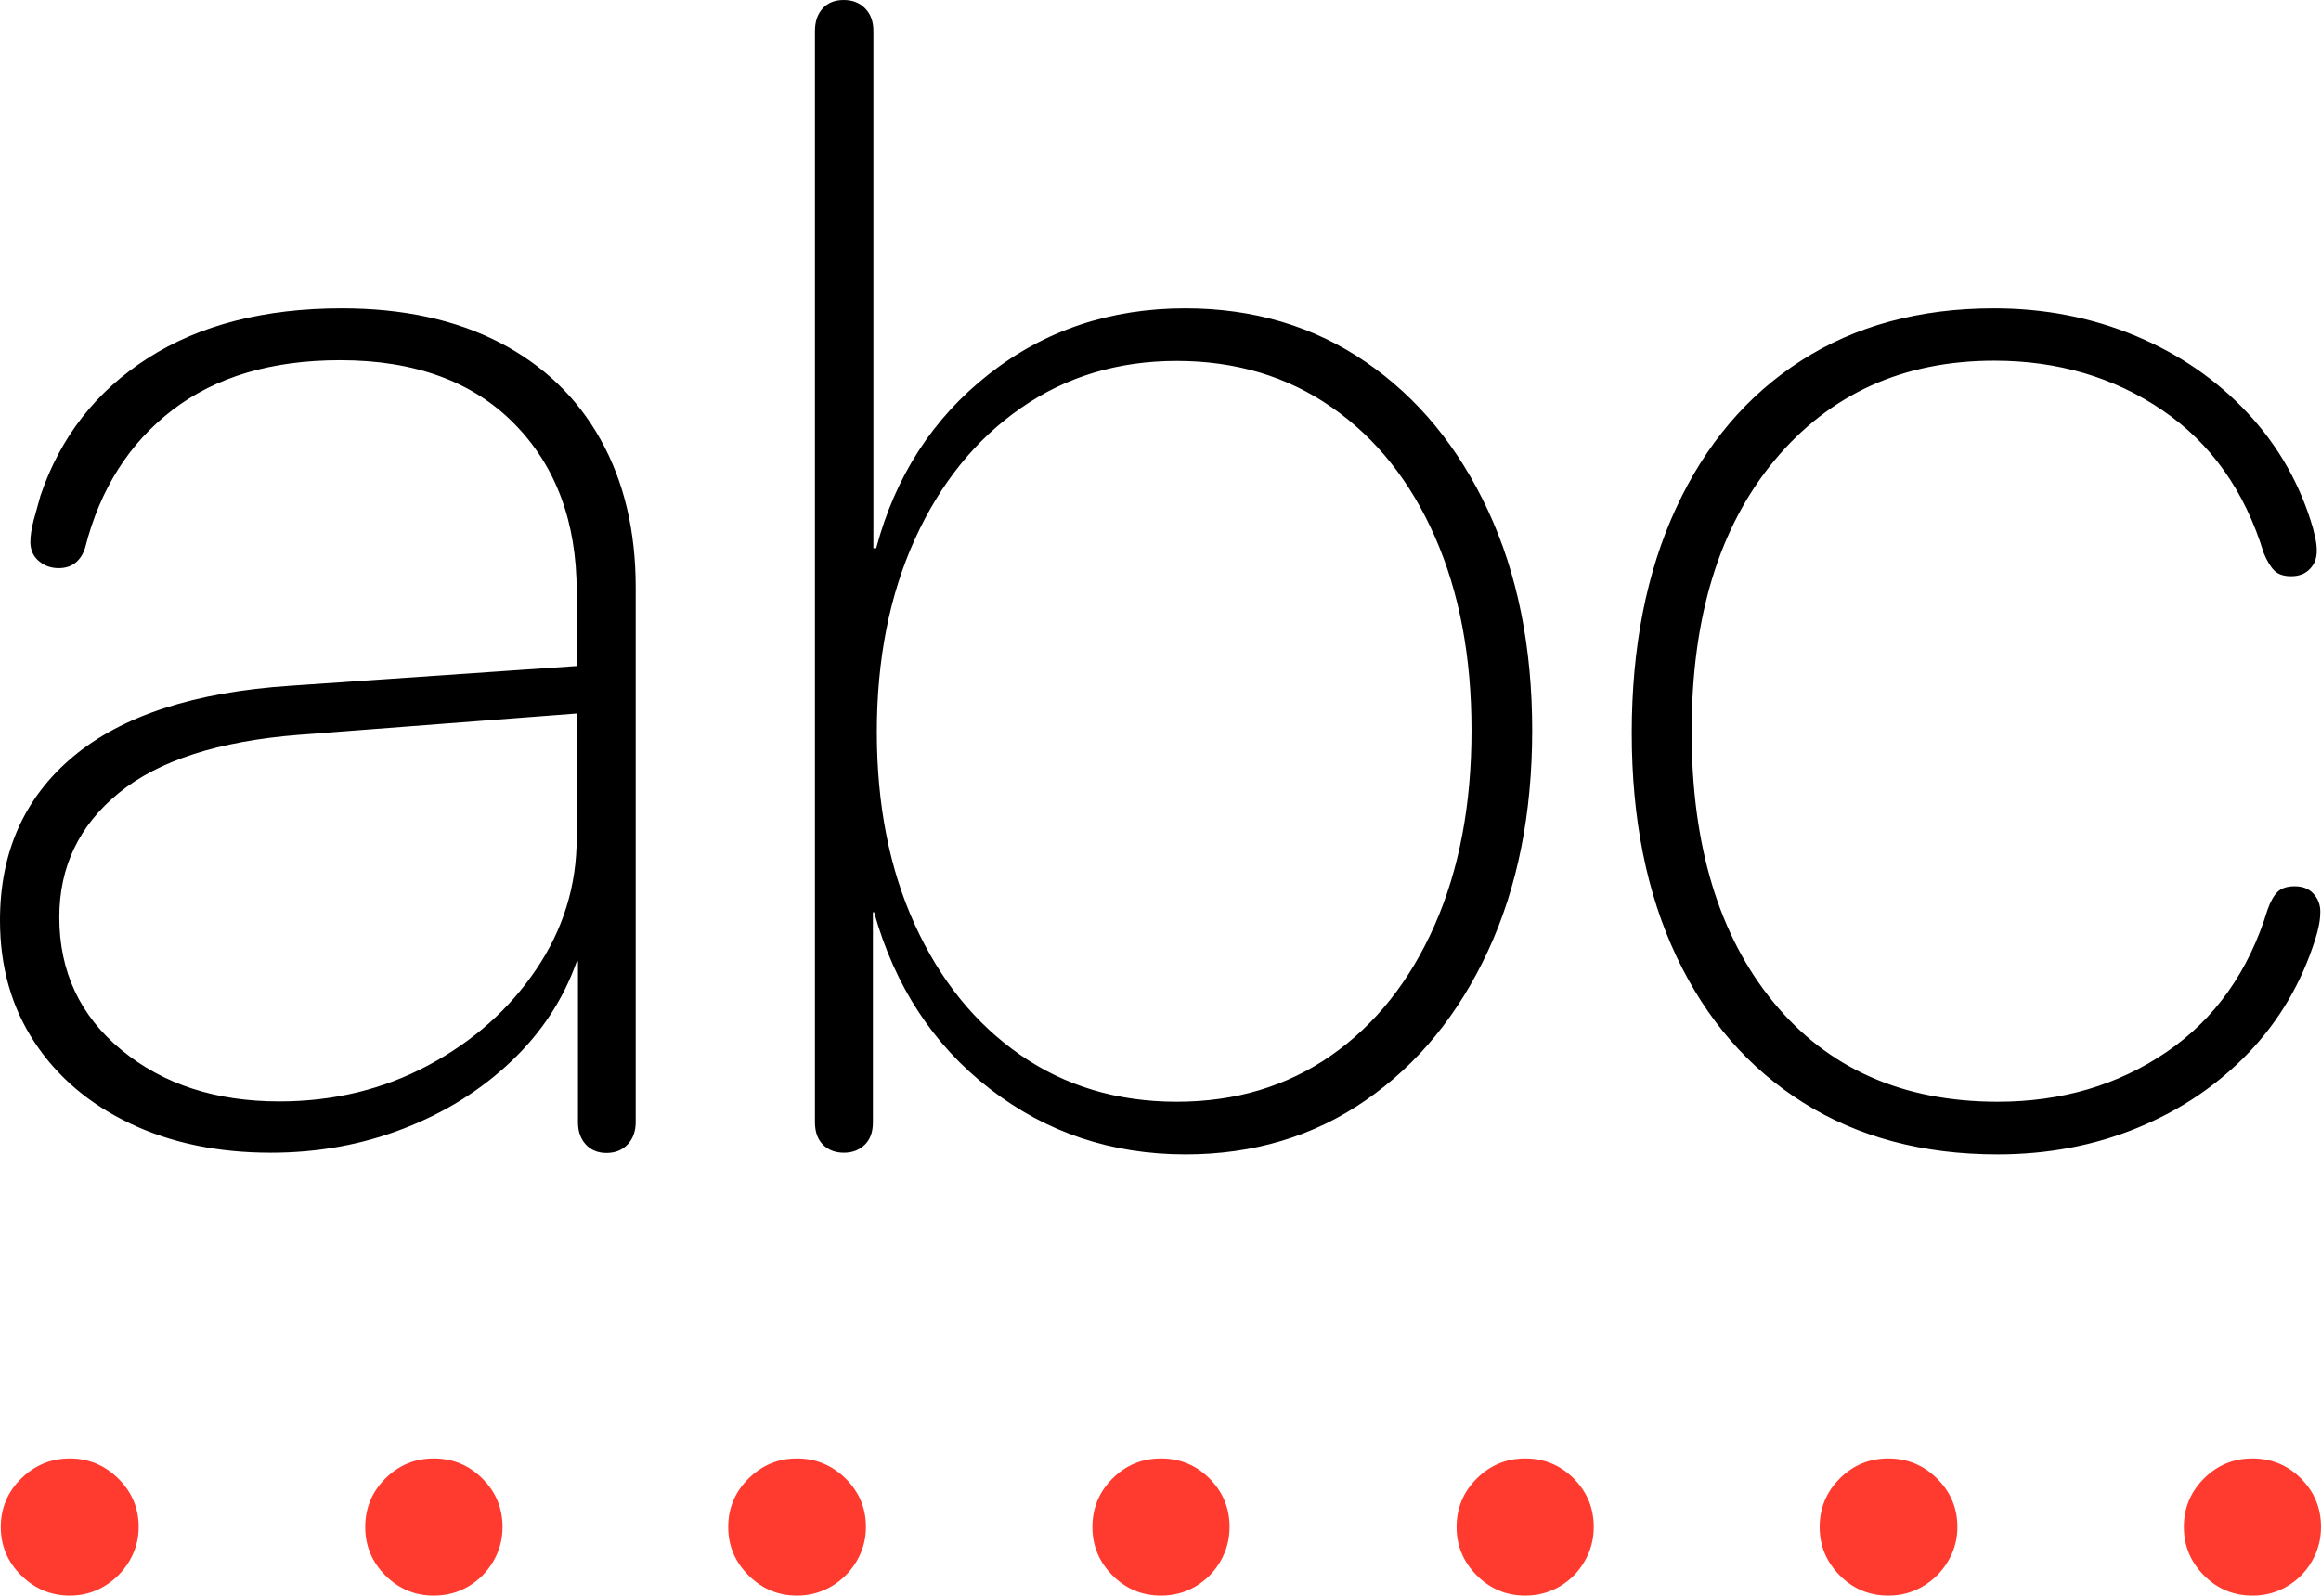 <?xml version="1.0" encoding="UTF-8"?>
<!--Generator: Apple Native CoreSVG 175-->
<!DOCTYPE svg
PUBLIC "-//W3C//DTD SVG 1.1//EN"
       "http://www.w3.org/Graphics/SVG/1.1/DTD/svg11.dtd">
<svg version="1.1" xmlns="http://www.w3.org/2000/svg" xmlns:xlink="http://www.w3.org/1999/xlink" width="28.953" height="19.912">
 <g>
  <rect height="19.912" opacity="0" width="28.953" x="0" y="0"/>
  <path d="M0.872 19.903Q1.106 19.903 1.299 19.787Q1.493 19.672 1.612 19.475Q1.73 19.278 1.73 19.047Q1.73 18.693 1.475 18.442Q1.22 18.192 0.872 18.192Q0.52 18.192 0.265 18.442Q0.01 18.693 0.01 19.047Q0.01 19.399 0.265 19.651Q0.52 19.903 0.872 19.903ZM5.411 19.903Q5.652 19.903 5.845 19.787Q6.038 19.672 6.154 19.475Q6.269 19.278 6.269 19.047Q6.269 18.693 6.017 18.442Q5.766 18.192 5.411 18.192Q5.059 18.192 4.807 18.442Q4.556 18.693 4.556 19.047Q4.556 19.399 4.807 19.651Q5.059 19.903 5.411 19.903ZM9.94 19.903Q10.178 19.903 10.373 19.787Q10.567 19.672 10.685 19.475Q10.802 19.278 10.802 19.047Q10.802 18.693 10.548 18.442Q10.294 18.192 9.94 18.192Q9.592 18.192 9.338 18.442Q9.084 18.693 9.084 19.047Q9.084 19.399 9.338 19.651Q9.592 19.903 9.94 19.903ZM14.483 19.903Q14.721 19.903 14.915 19.787Q15.11 19.672 15.224 19.475Q15.338 19.278 15.338 19.047Q15.338 18.693 15.088 18.442Q14.838 18.192 14.483 18.192Q14.128 18.192 13.878 18.442Q13.627 18.693 13.627 19.047Q13.627 19.399 13.878 19.651Q14.128 19.903 14.483 19.903ZM19.026 19.903Q19.264 19.903 19.459 19.787Q19.653 19.672 19.767 19.475Q19.881 19.278 19.881 19.047Q19.881 18.693 19.631 18.442Q19.381 18.192 19.026 18.192Q18.674 18.192 18.422 18.442Q18.17 18.693 18.17 19.047Q18.17 19.399 18.422 19.651Q18.674 19.903 19.026 19.903ZM23.555 19.903Q23.793 19.903 23.987 19.787Q24.182 19.672 24.3 19.475Q24.417 19.278 24.417 19.047Q24.417 18.693 24.163 18.442Q23.91 18.192 23.555 18.192Q23.2 18.192 22.95 18.442Q22.699 18.693 22.699 19.047Q22.699 19.399 22.95 19.651Q23.2 19.903 23.555 19.903ZM28.098 19.903Q28.336 19.903 28.53 19.787Q28.725 19.672 28.839 19.475Q28.953 19.278 28.953 19.047Q28.953 18.693 28.703 18.442Q28.453 18.192 28.098 18.192Q27.743 18.192 27.493 18.442Q27.242 18.693 27.242 19.047Q27.242 19.399 27.493 19.651Q27.743 19.903 28.098 19.903Z" fill="#ff3b30"/>
  <path d="M3.378 14.379Q4.257 14.379 5.032 14.079Q5.807 13.78 6.375 13.241Q6.944 12.702 7.195 11.992L7.21 11.992L7.21 14Q7.21 14.171 7.308 14.277Q7.406 14.382 7.565 14.382Q7.73 14.382 7.83 14.275Q7.93 14.169 7.93 13.996L7.93 7.327Q7.93 6.266 7.491 5.481Q7.052 4.696 6.23 4.271Q5.407 3.846 4.264 3.846Q2.816 3.846 1.846 4.466Q0.876 5.086 0.505 6.183Q0.462 6.333 0.42 6.49Q0.379 6.647 0.379 6.761Q0.379 6.907 0.483 6.997Q0.587 7.087 0.731 7.087Q0.86 7.087 0.943 7.019Q1.026 6.951 1.063 6.83Q1.34 5.737 2.15 5.115Q2.961 4.493 4.243 4.493Q5.636 4.493 6.415 5.285Q7.194 6.076 7.194 7.38L7.194 8.308L3.622 8.554Q1.825 8.673 0.912 9.438Q0 10.203 0 11.48Q0 12.345 0.429 12.997Q0.858 13.65 1.623 14.014Q2.388 14.379 3.378 14.379ZM3.483 13.739Q2.296 13.739 1.518 13.099Q0.74 12.46 0.74 11.441Q0.74 10.496 1.484 9.89Q2.227 9.284 3.728 9.166L7.194 8.9L7.194 10.453Q7.194 11.344 6.689 12.091Q6.184 12.838 5.343 13.288Q4.502 13.739 3.483 13.739ZM10.528 14.379Q10.683 14.379 10.786 14.281Q10.889 14.183 10.889 13.999L10.889 11.379L10.904 11.379Q11.291 12.763 12.348 13.582Q13.404 14.4 14.788 14.4Q16.062 14.4 17.036 13.725Q18.01 13.051 18.562 11.861Q19.113 10.671 19.113 9.111Q19.113 7.554 18.562 6.368Q18.01 5.182 17.036 4.514Q16.062 3.846 14.786 3.846Q13.38 3.846 12.334 4.668Q11.288 5.491 10.93 6.839L10.895 6.839L10.895 0.387Q10.895 0.211 10.793 0.106Q10.69 0 10.525 0Q10.358 0 10.262 0.106Q10.166 0.211 10.166 0.387L10.166 13.999Q10.166 14.178 10.266 14.279Q10.366 14.379 10.528 14.379ZM14.68 13.743Q13.569 13.743 12.728 13.159Q11.886 12.574 11.412 11.534Q10.938 10.495 10.938 9.132Q10.938 7.771 11.413 6.725Q11.889 5.678 12.734 5.09Q13.579 4.502 14.68 4.502Q15.782 4.502 16.612 5.08Q17.443 5.658 17.899 6.695Q18.356 7.731 18.356 9.111Q18.356 10.5 17.895 11.543Q17.433 12.587 16.606 13.165Q15.779 13.743 14.68 13.743ZM24.917 14.4Q25.86 14.4 26.667 14.067Q27.474 13.734 28.051 13.13Q28.628 12.526 28.884 11.706Q28.909 11.629 28.926 11.543Q28.944 11.457 28.944 11.371Q28.944 11.242 28.859 11.148Q28.775 11.055 28.624 11.055Q28.484 11.055 28.412 11.124Q28.34 11.193 28.286 11.347Q27.933 12.503 27.025 13.123Q26.117 13.743 24.92 13.743Q23.14 13.743 22.121 12.499Q21.102 11.256 21.102 9.125Q21.102 6.985 22.136 5.742Q23.171 4.499 24.878 4.499Q26.068 4.499 26.976 5.118Q27.883 5.736 28.238 6.898Q28.299 7.046 28.37 7.117Q28.441 7.188 28.581 7.188Q28.725 7.188 28.812 7.099Q28.9 7.011 28.9 6.871Q28.9 6.797 28.883 6.718Q28.865 6.639 28.853 6.59Q28.616 5.771 28.036 5.15Q27.457 4.53 26.637 4.188Q25.818 3.846 24.874 3.846Q23.482 3.846 22.468 4.498Q21.455 5.149 20.905 6.344Q20.355 7.539 20.355 9.144Q20.355 10.75 20.913 11.931Q21.472 13.113 22.497 13.756Q23.523 14.4 24.917 14.4Z" fill="#000000"/>
 </g>
</svg>
